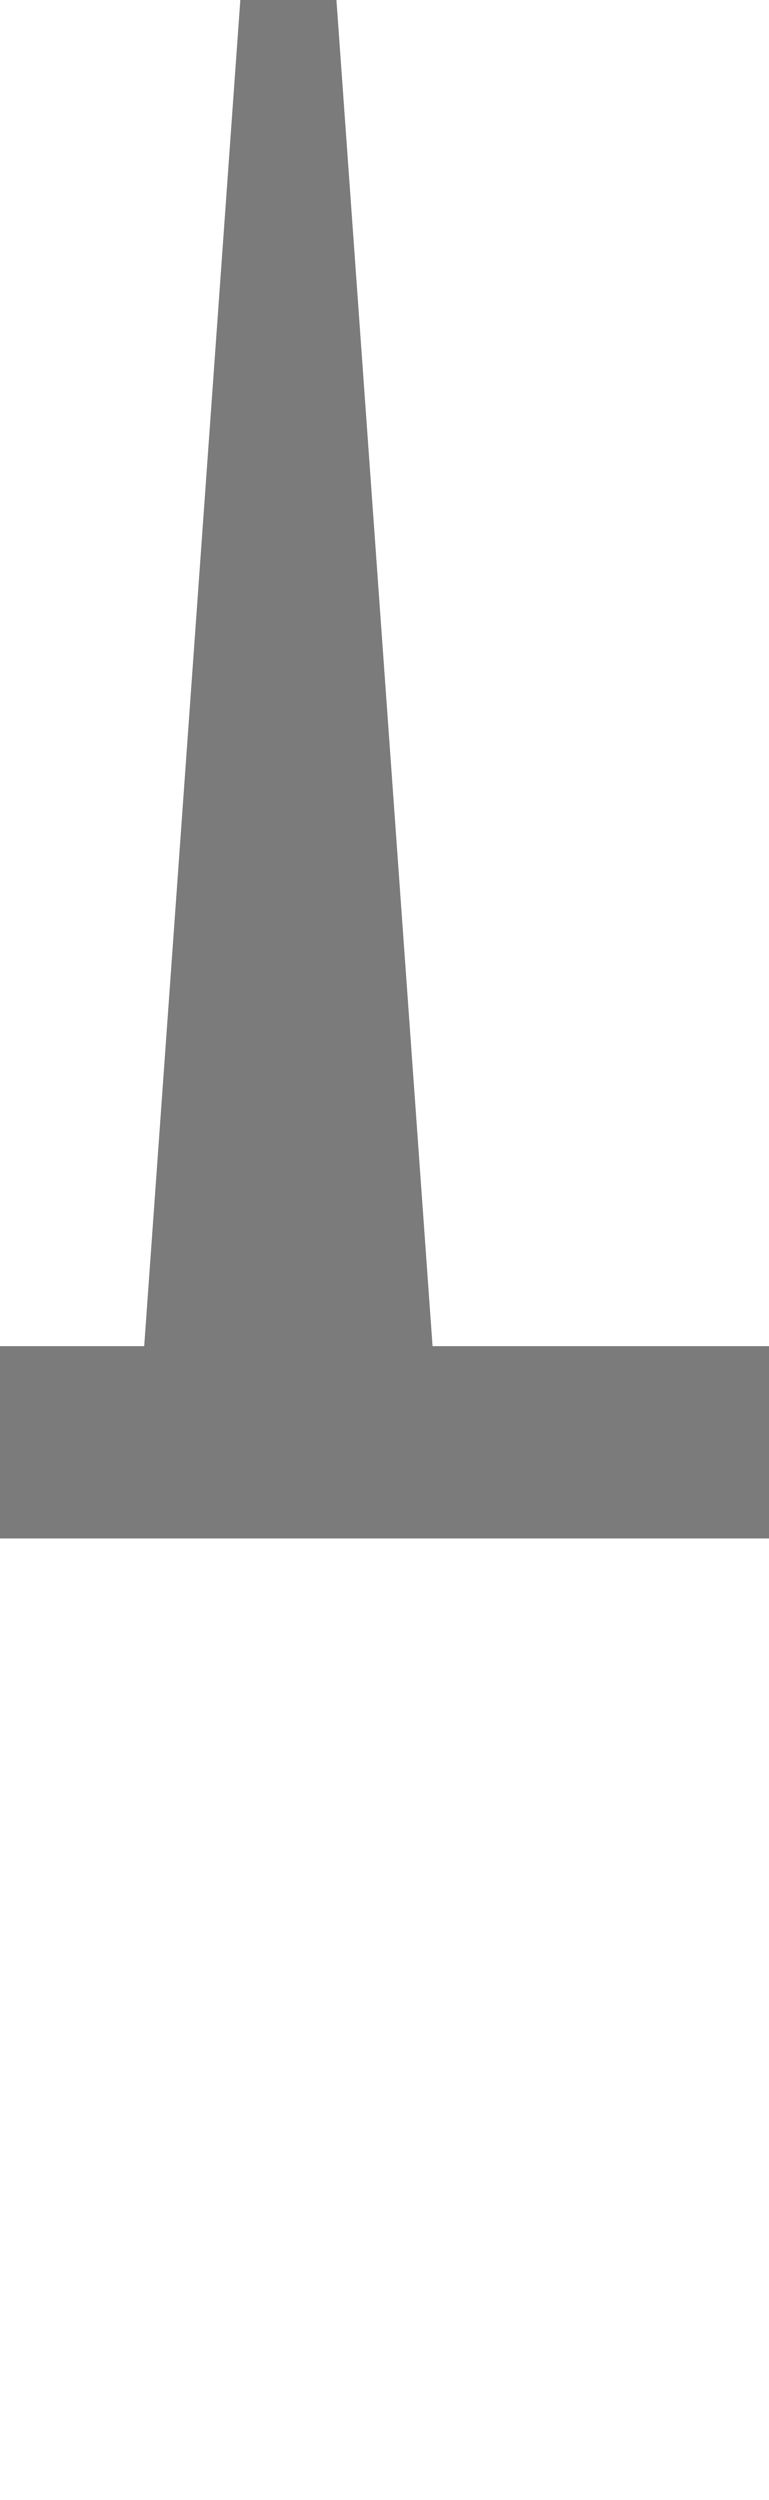 <?xml version="1.0" encoding="UTF-8" standalone="no"?>
<svg
   version="1.1"
   height="13"
   width="4"
   xmlns="http://www.w3.org/2000/svg"
   xmlns:svg="http://www.w3.org/2000/svg">
  <path
     d="M 1.25 0 L 1.75 0 2.25 7 4 7 4 8 0 8 0 7 0.75 7 Z"
     style="fill:#7b7b7b" />
  <rect
     width="4"
     height="13"
     x="0"
     y="0"
     style="fill:none;fill-opacity:1" />
</svg>

